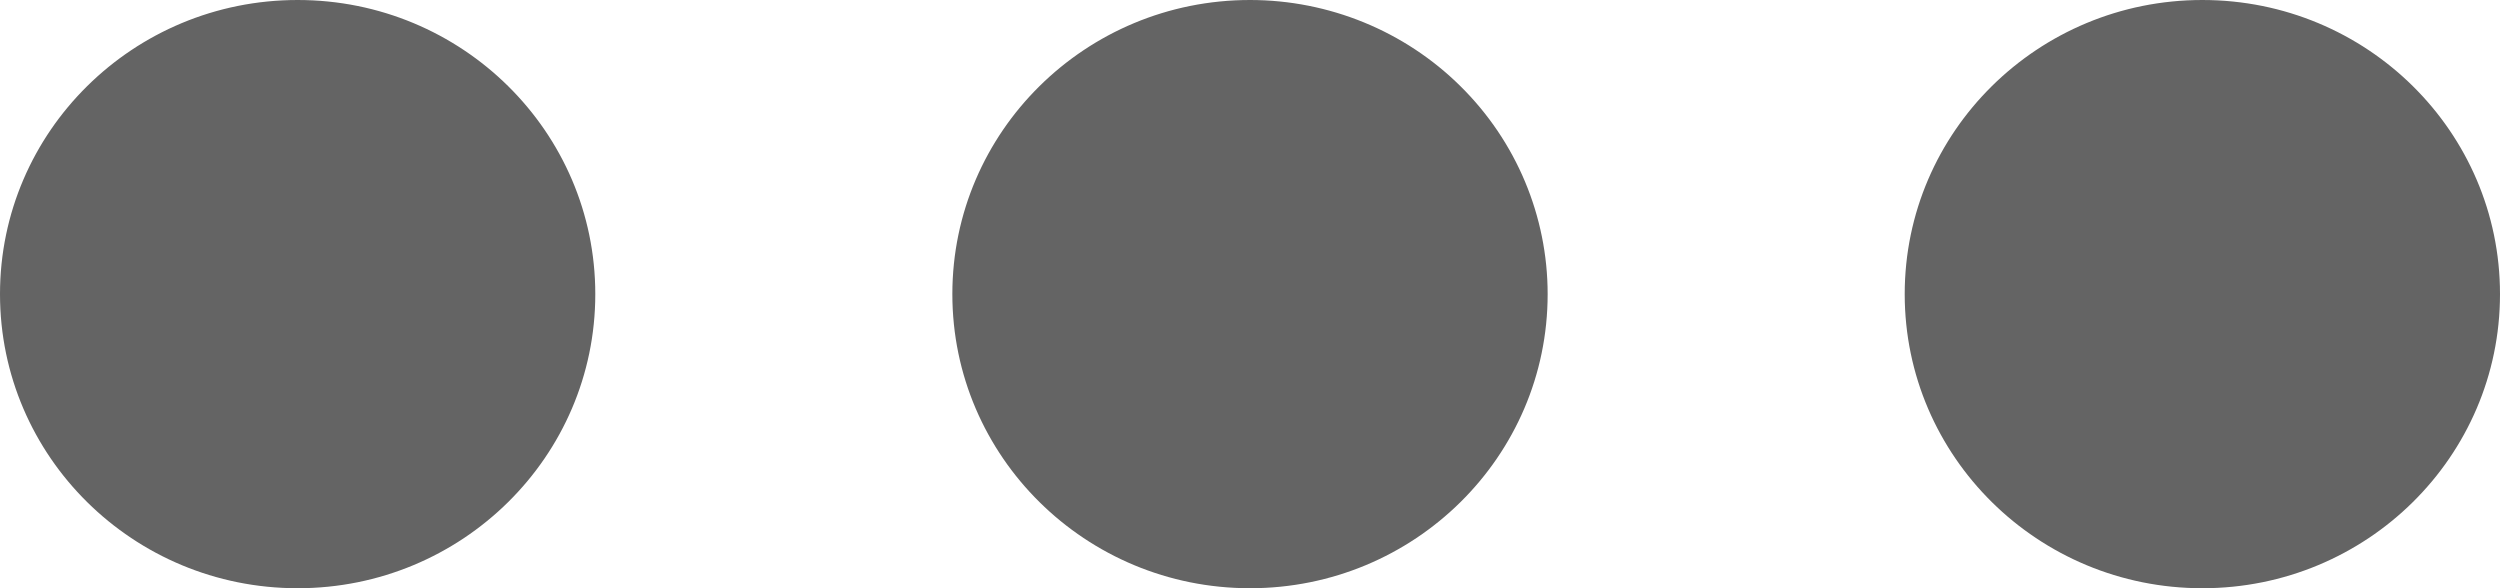 <?xml version="1.0" encoding="UTF-8"?>
<svg width="17px" height="4px" viewBox="0 0 17 4" version="1.1" xmlns="http://www.w3.org/2000/svg" xmlns:xlink="http://www.w3.org/1999/xlink">
    <!-- Generator: Sketch 47.1 (45422) - http://www.bohemiancoding.com/sketch -->
    <title>hdots</title>
    <desc>Created with Sketch.</desc>
    <defs></defs>
    <g id="ioGates-Desktop" stroke="none" stroke-width="1" fill="none" fill-rule="evenodd">
        <g id="Video-View-Copy" transform="translate(-600, -134)" fill-rule="nonzero" fill="#646464">
            <g id="Group-20" transform="translate(143, 100)">
                <g id="Group-19" transform="translate(0, 24)">
                    <path d="M474,12 C474,13.105 473.094,14 471.976,14 C470.858,14 469.952,13.105 469.952,12 C469.952,10.895 470.858,10 471.976,10 C473.094,10 474,10.895 474,12 L474,12 Z M467.524,12 C467.524,13.105 466.618,14 465.5,14 C464.382,14 463.476,13.105 463.476,12 C463.476,10.895 464.382,10 465.5,10 C466.037,10 466.552,10.211 466.931,10.586 C467.311,10.961 467.524,11.47 467.524,12 L467.524,12 Z M459.024,10 C460.142,10 461.048,10.895 461.048,12 C461.048,13.105 460.142,14 459.024,14 C457.906,14 457,13.105 457,12 C457,10.895 457.906,10 459.024,10 L459.024,10 Z" id="hdots"></path>
                </g>
            </g>
        </g>
    </g>
</svg>